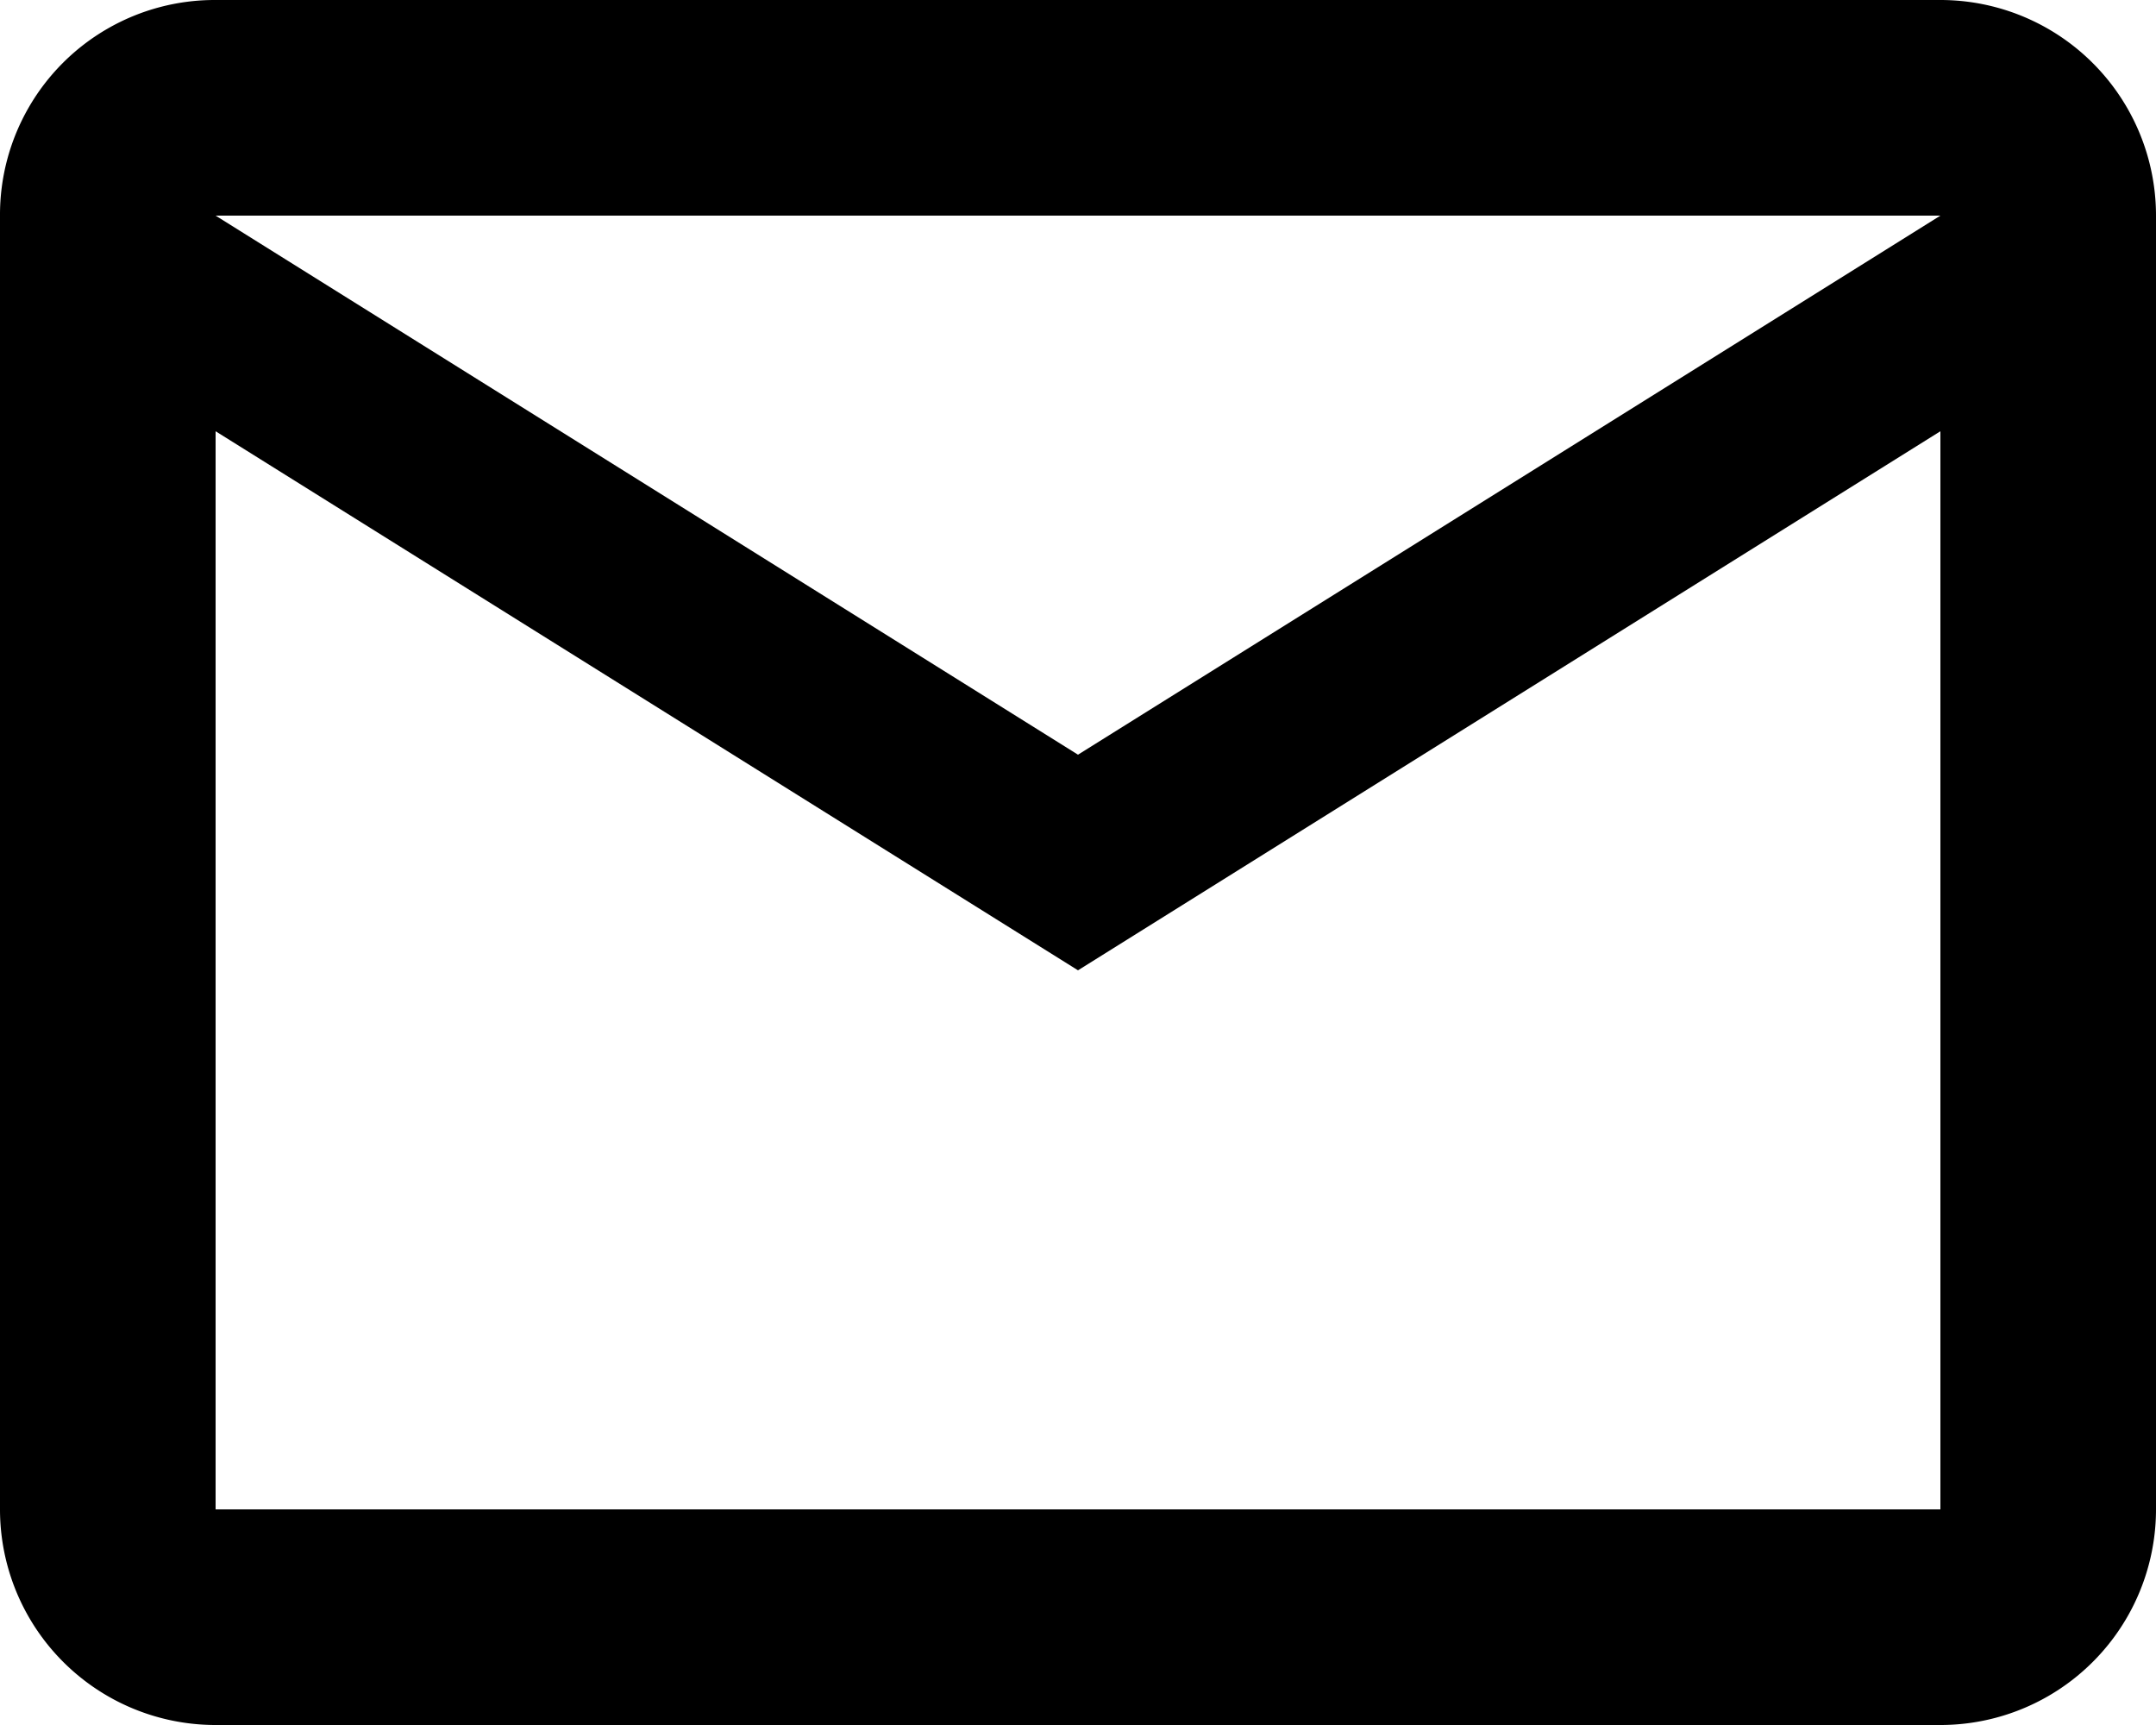 <svg id="Layer_1" data-name="Layer 1" xmlns="http://www.w3.org/2000/svg" viewBox="0 0 25 20"><defs><style>.cls-1{fill:none;}</style></defs><title>Artboard 1</title><polygon class="cls-1" points="2.5 5 2.5 17.5 22.5 17.5 22.5 5 12.5 11.25 2.5 5"/><polygon class="cls-1" points="12.5 8.75 22.5 2.5 2.5 2.5 12.5 8.75"/><path d="M22.5,0H2.5A2.49,2.49,0,0,0,0,2.5v15A2.5,2.5,0,0,0,2.5,20h20A2.5,2.5,0,0,0,25,17.5V2.5A2.5,2.5,0,0,0,22.5,0Zm0,17.5H2.5V5l10,6.25L22.5,5Zm-10-8.75L2.5,2.5h20Z"/></svg>